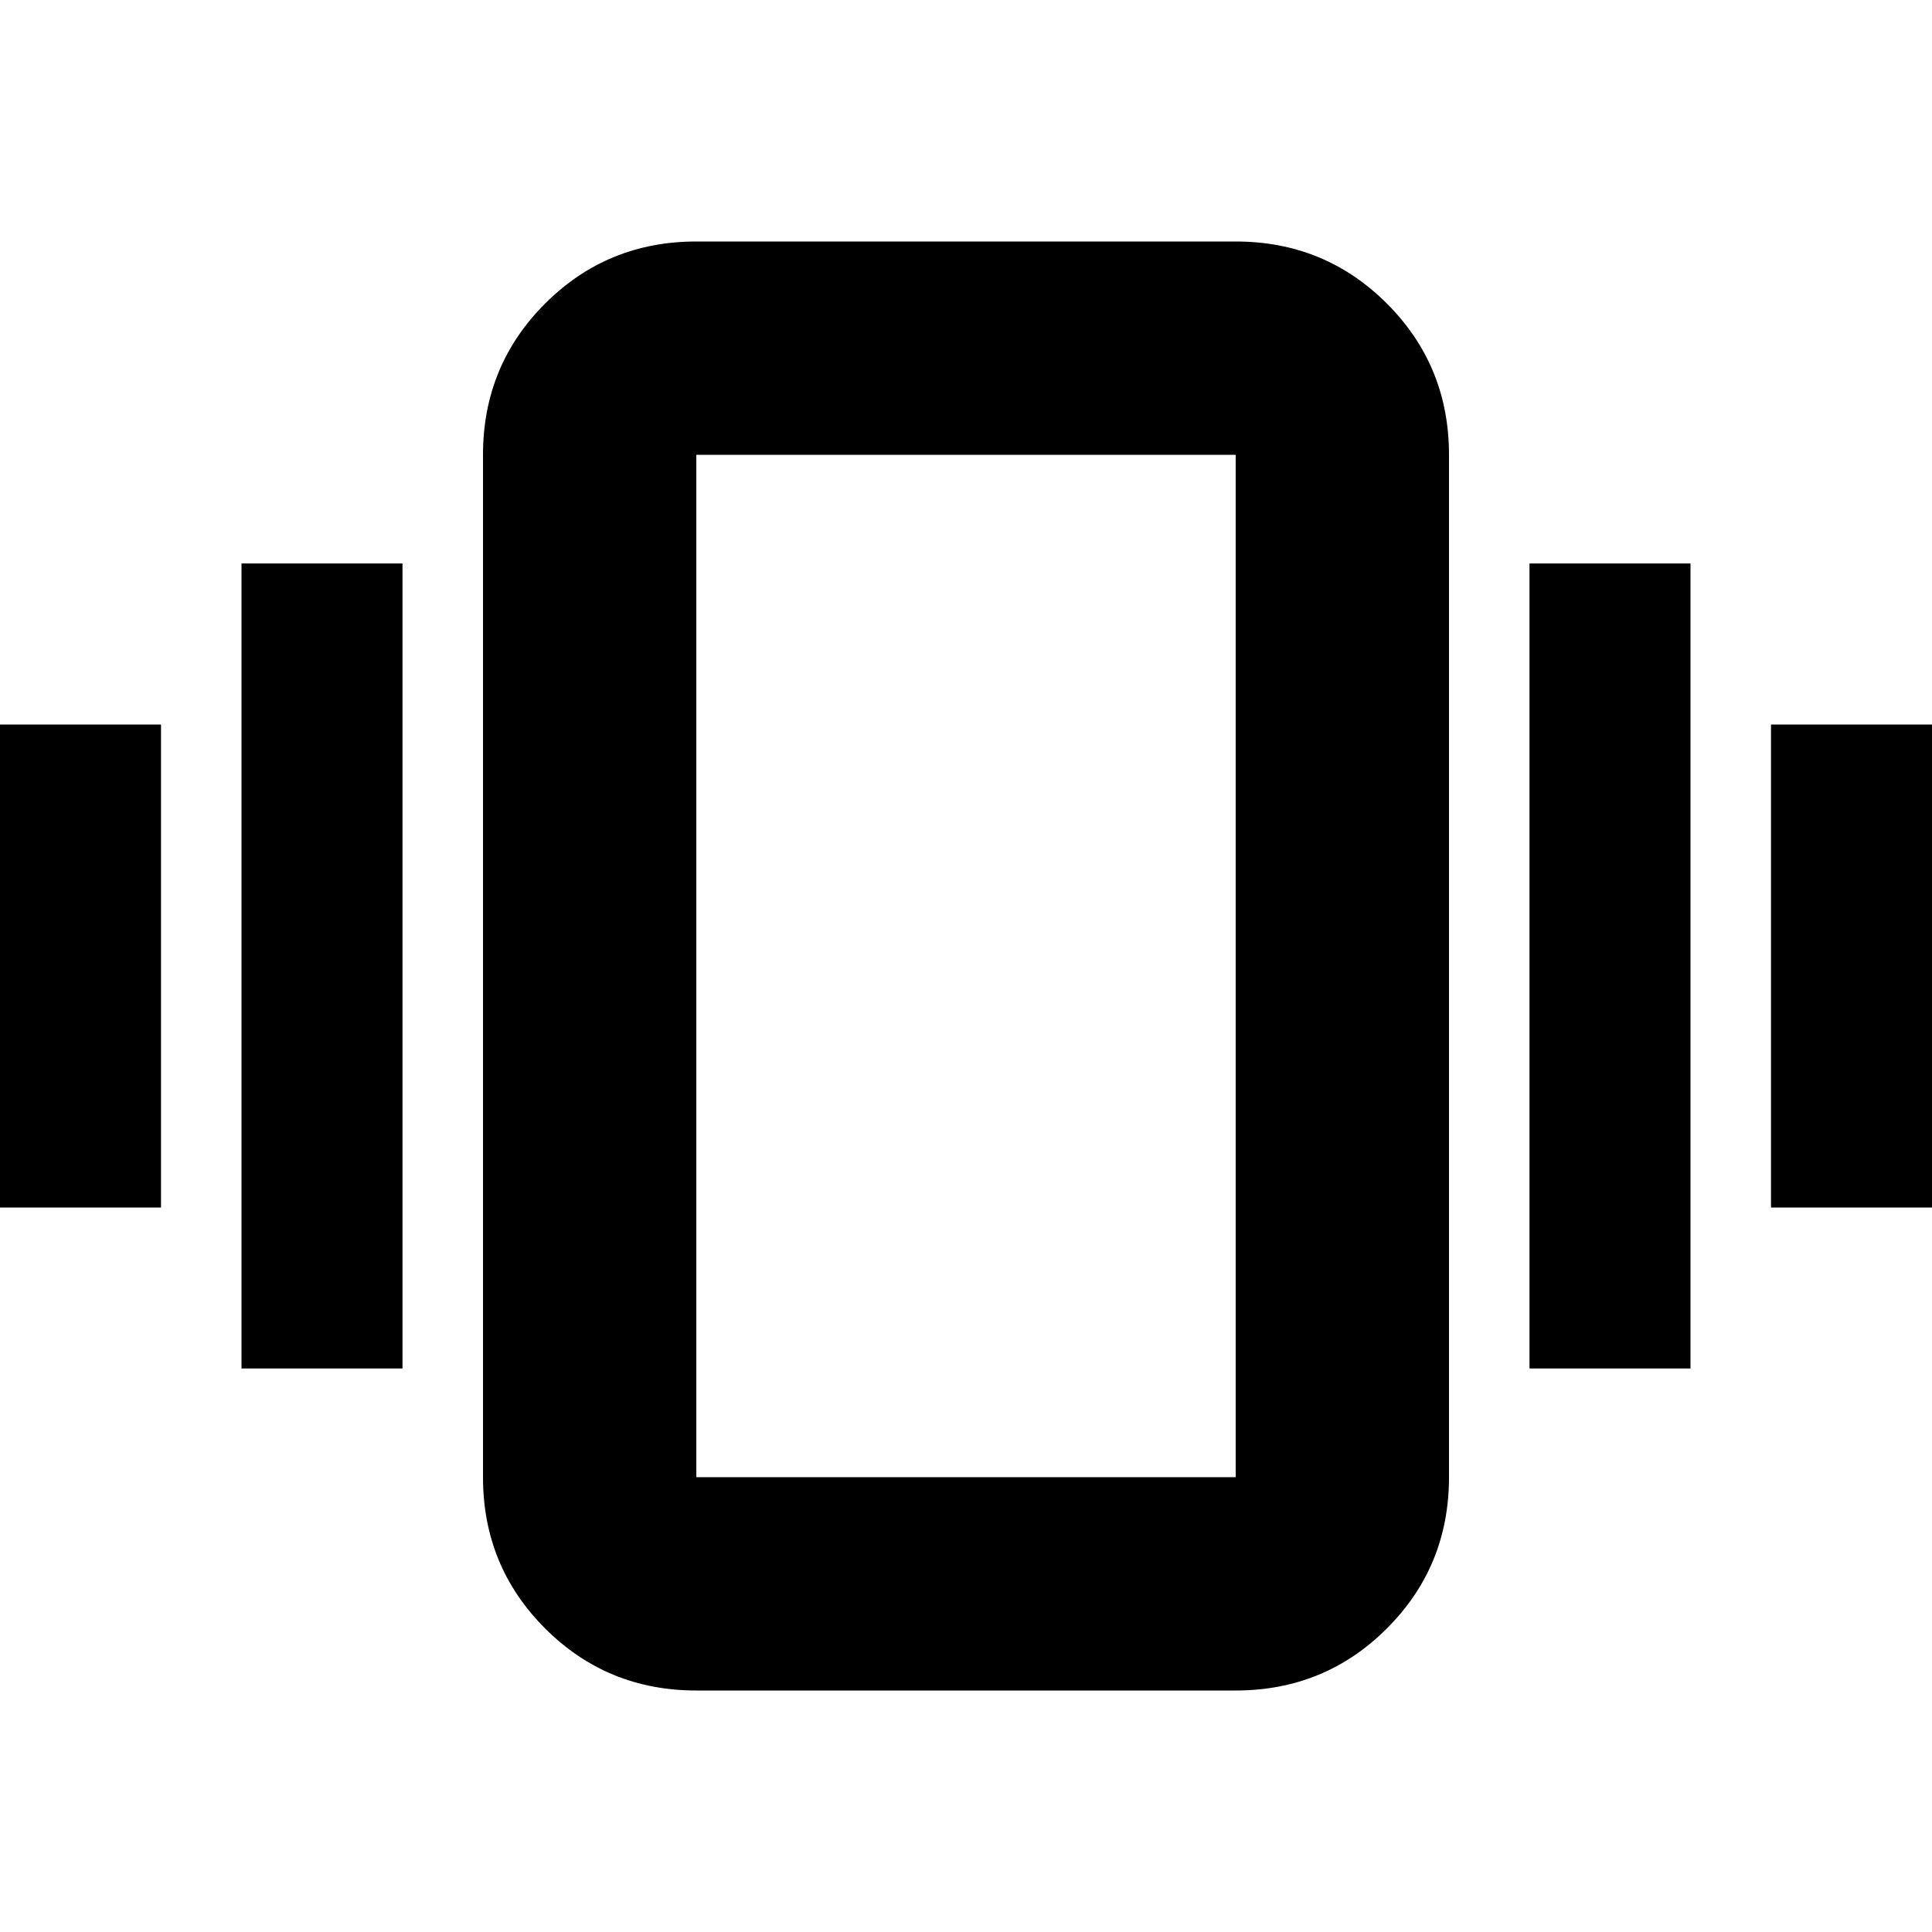 <svg xmlns="http://www.w3.org/2000/svg" height="24" viewBox="0 -960 960 960" width="24"><path d="M0-360v-240h80v240H0Zm120 80v-400h80v400h-80Zm760-80v-240h80v240h-80Zm-120 80v-400h80v400h-80ZM346-120q-44.3 0-75.15-30.85Q240-181.7 240-226v-508q0-44.3 30.85-75.15Q301.7-840 346-840h268q44.3 0 75.15 30.85Q720-778.3 720-734v508q0 44.3-30.85 75.15Q658.3-120 614-120H346Zm0-106h268v-508H346v508Zm0 0v-508 508Z"/></svg>